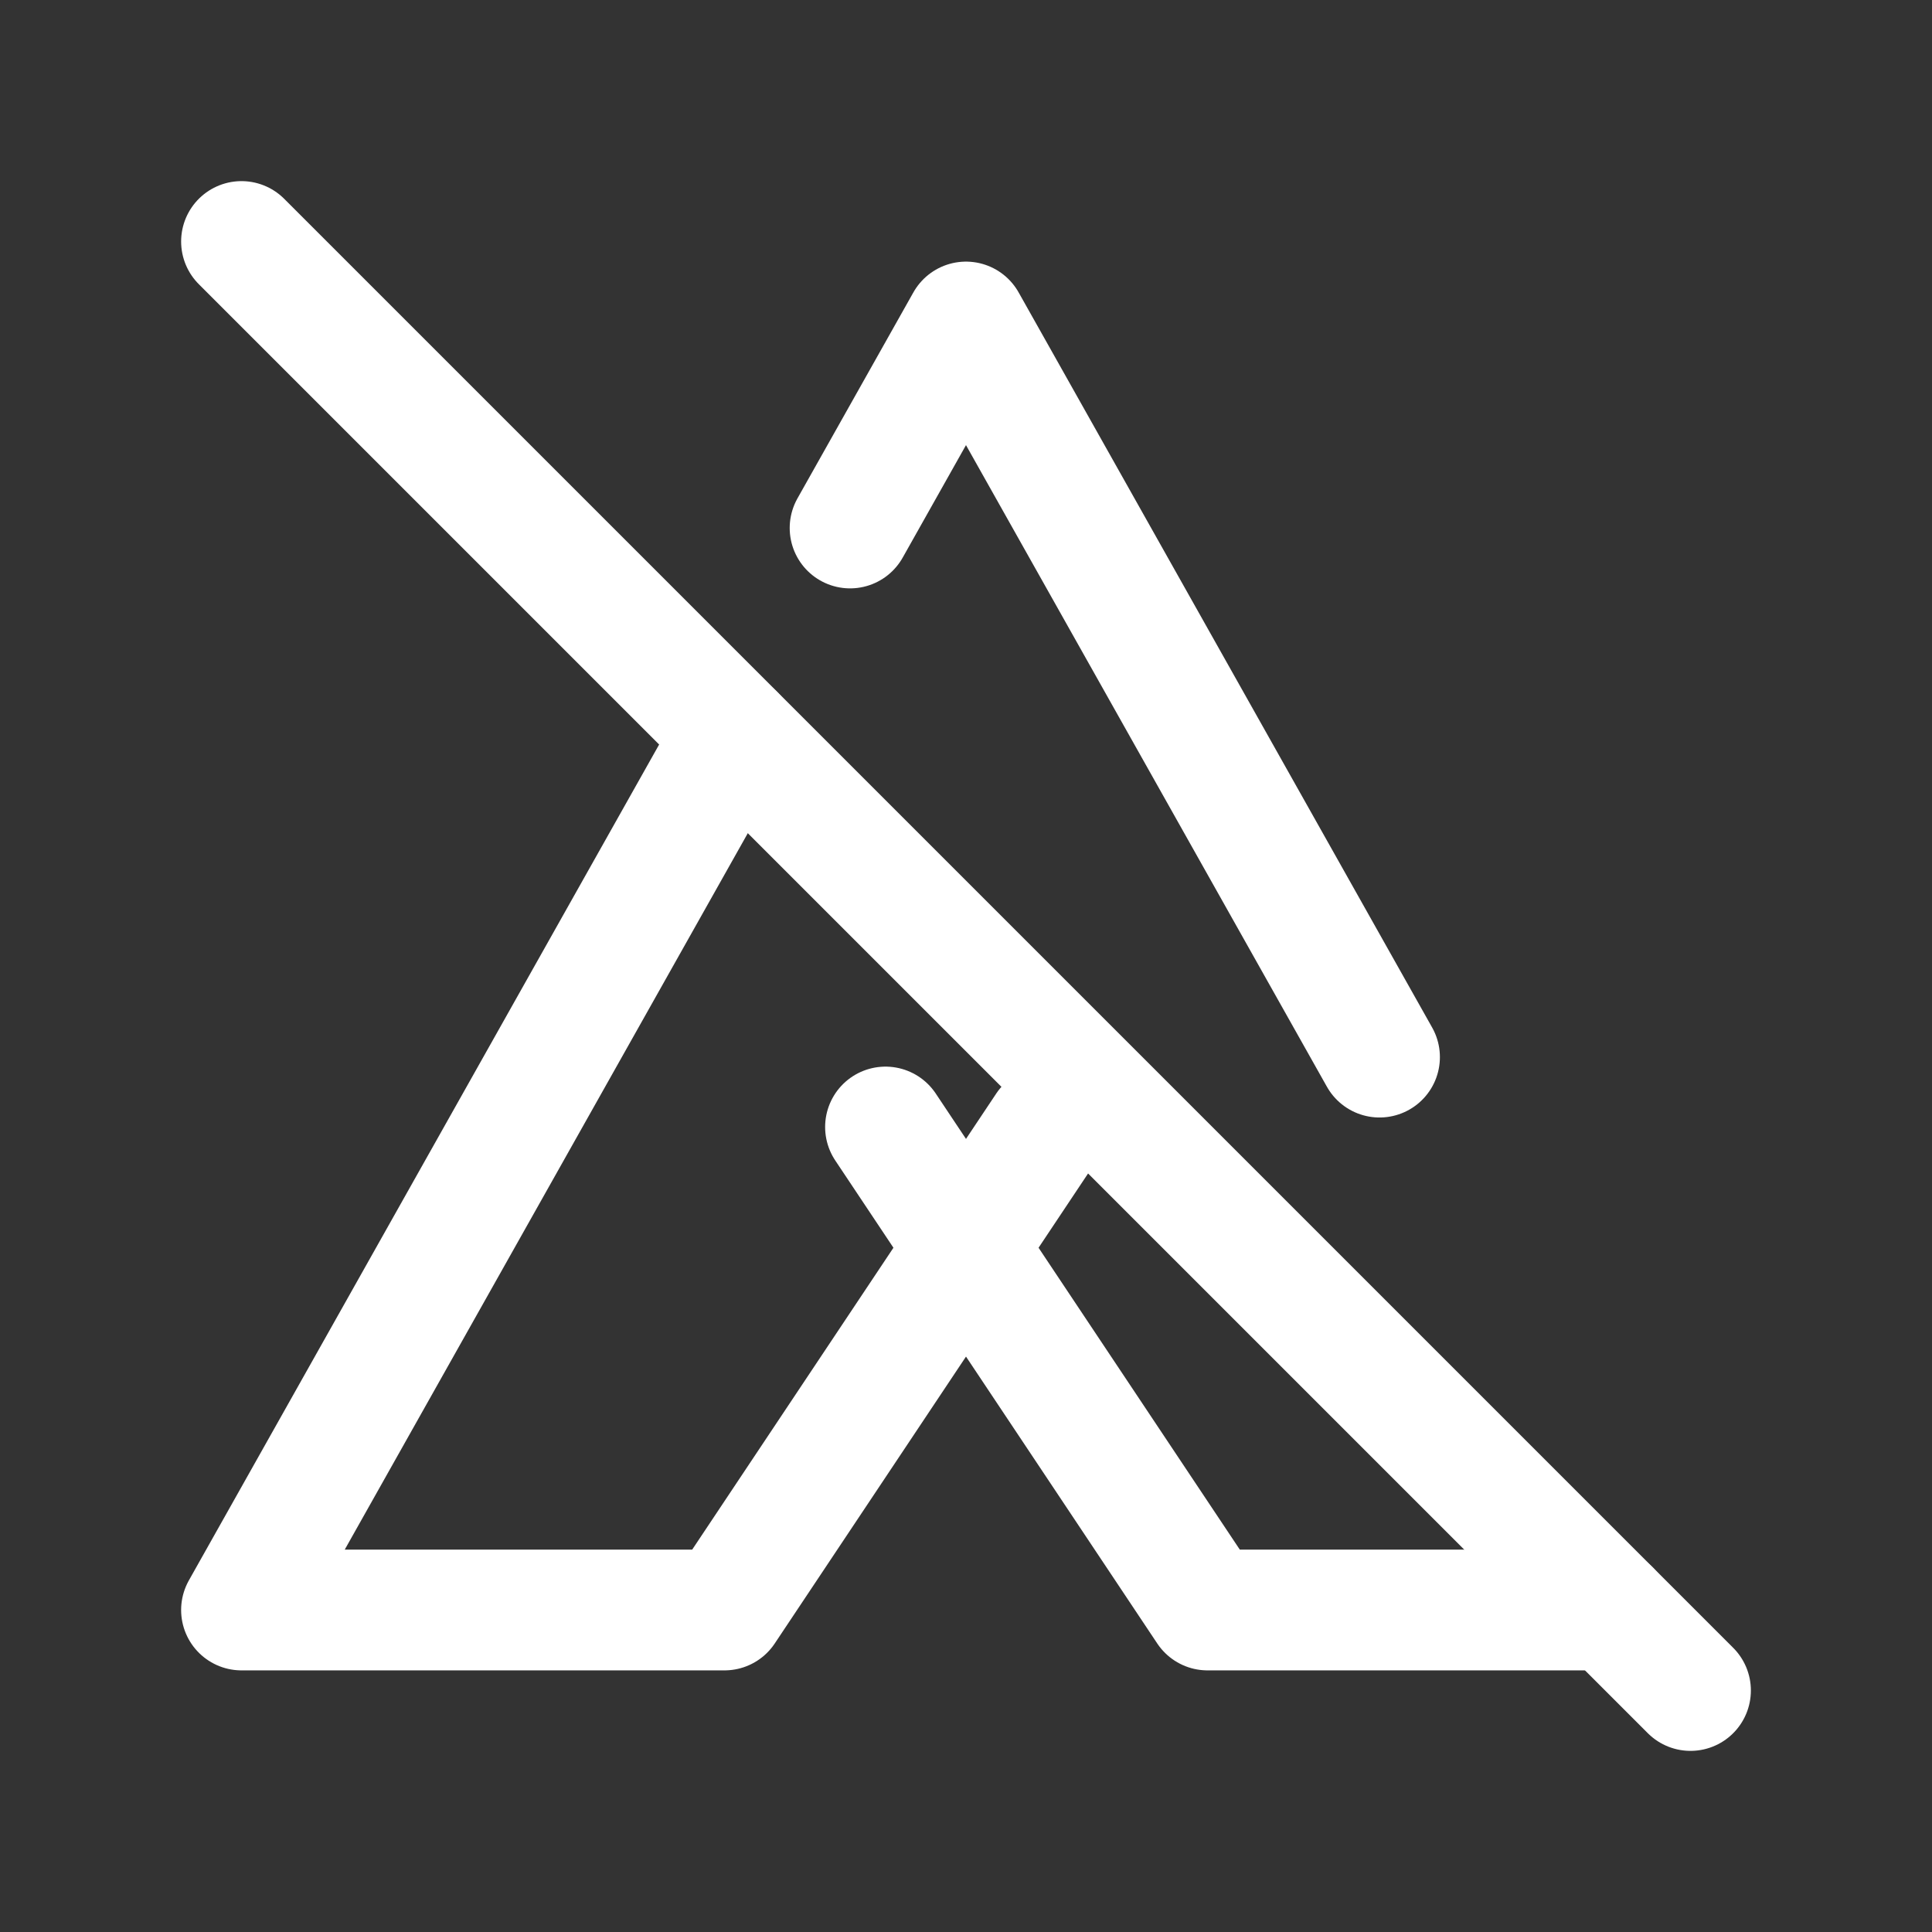 <svg xmlns="http://www.w3.org/2000/svg" class="icon icon-tabler icon-tabler-tent-off" width="24" height="24" viewBox="0 0 24 24" stroke-width="1.5" stroke="#ffffff" fill="none" stroke-linecap="round" stroke-linejoin="round"><rect x="0" y="0" width="24" height="24" fill="#333333" stroke="none"/>  <path stroke="none" d="M0 0h24v24H0z" fill="none"/>  <path d="M11 14l4 6h5m-2.863 -6.868l-5.137 -9.132l-1.44 2.559m-1.44 2.563l-6.12 10.878h6l4 -6" />  <path d="M3 3l18 18" /></svg>